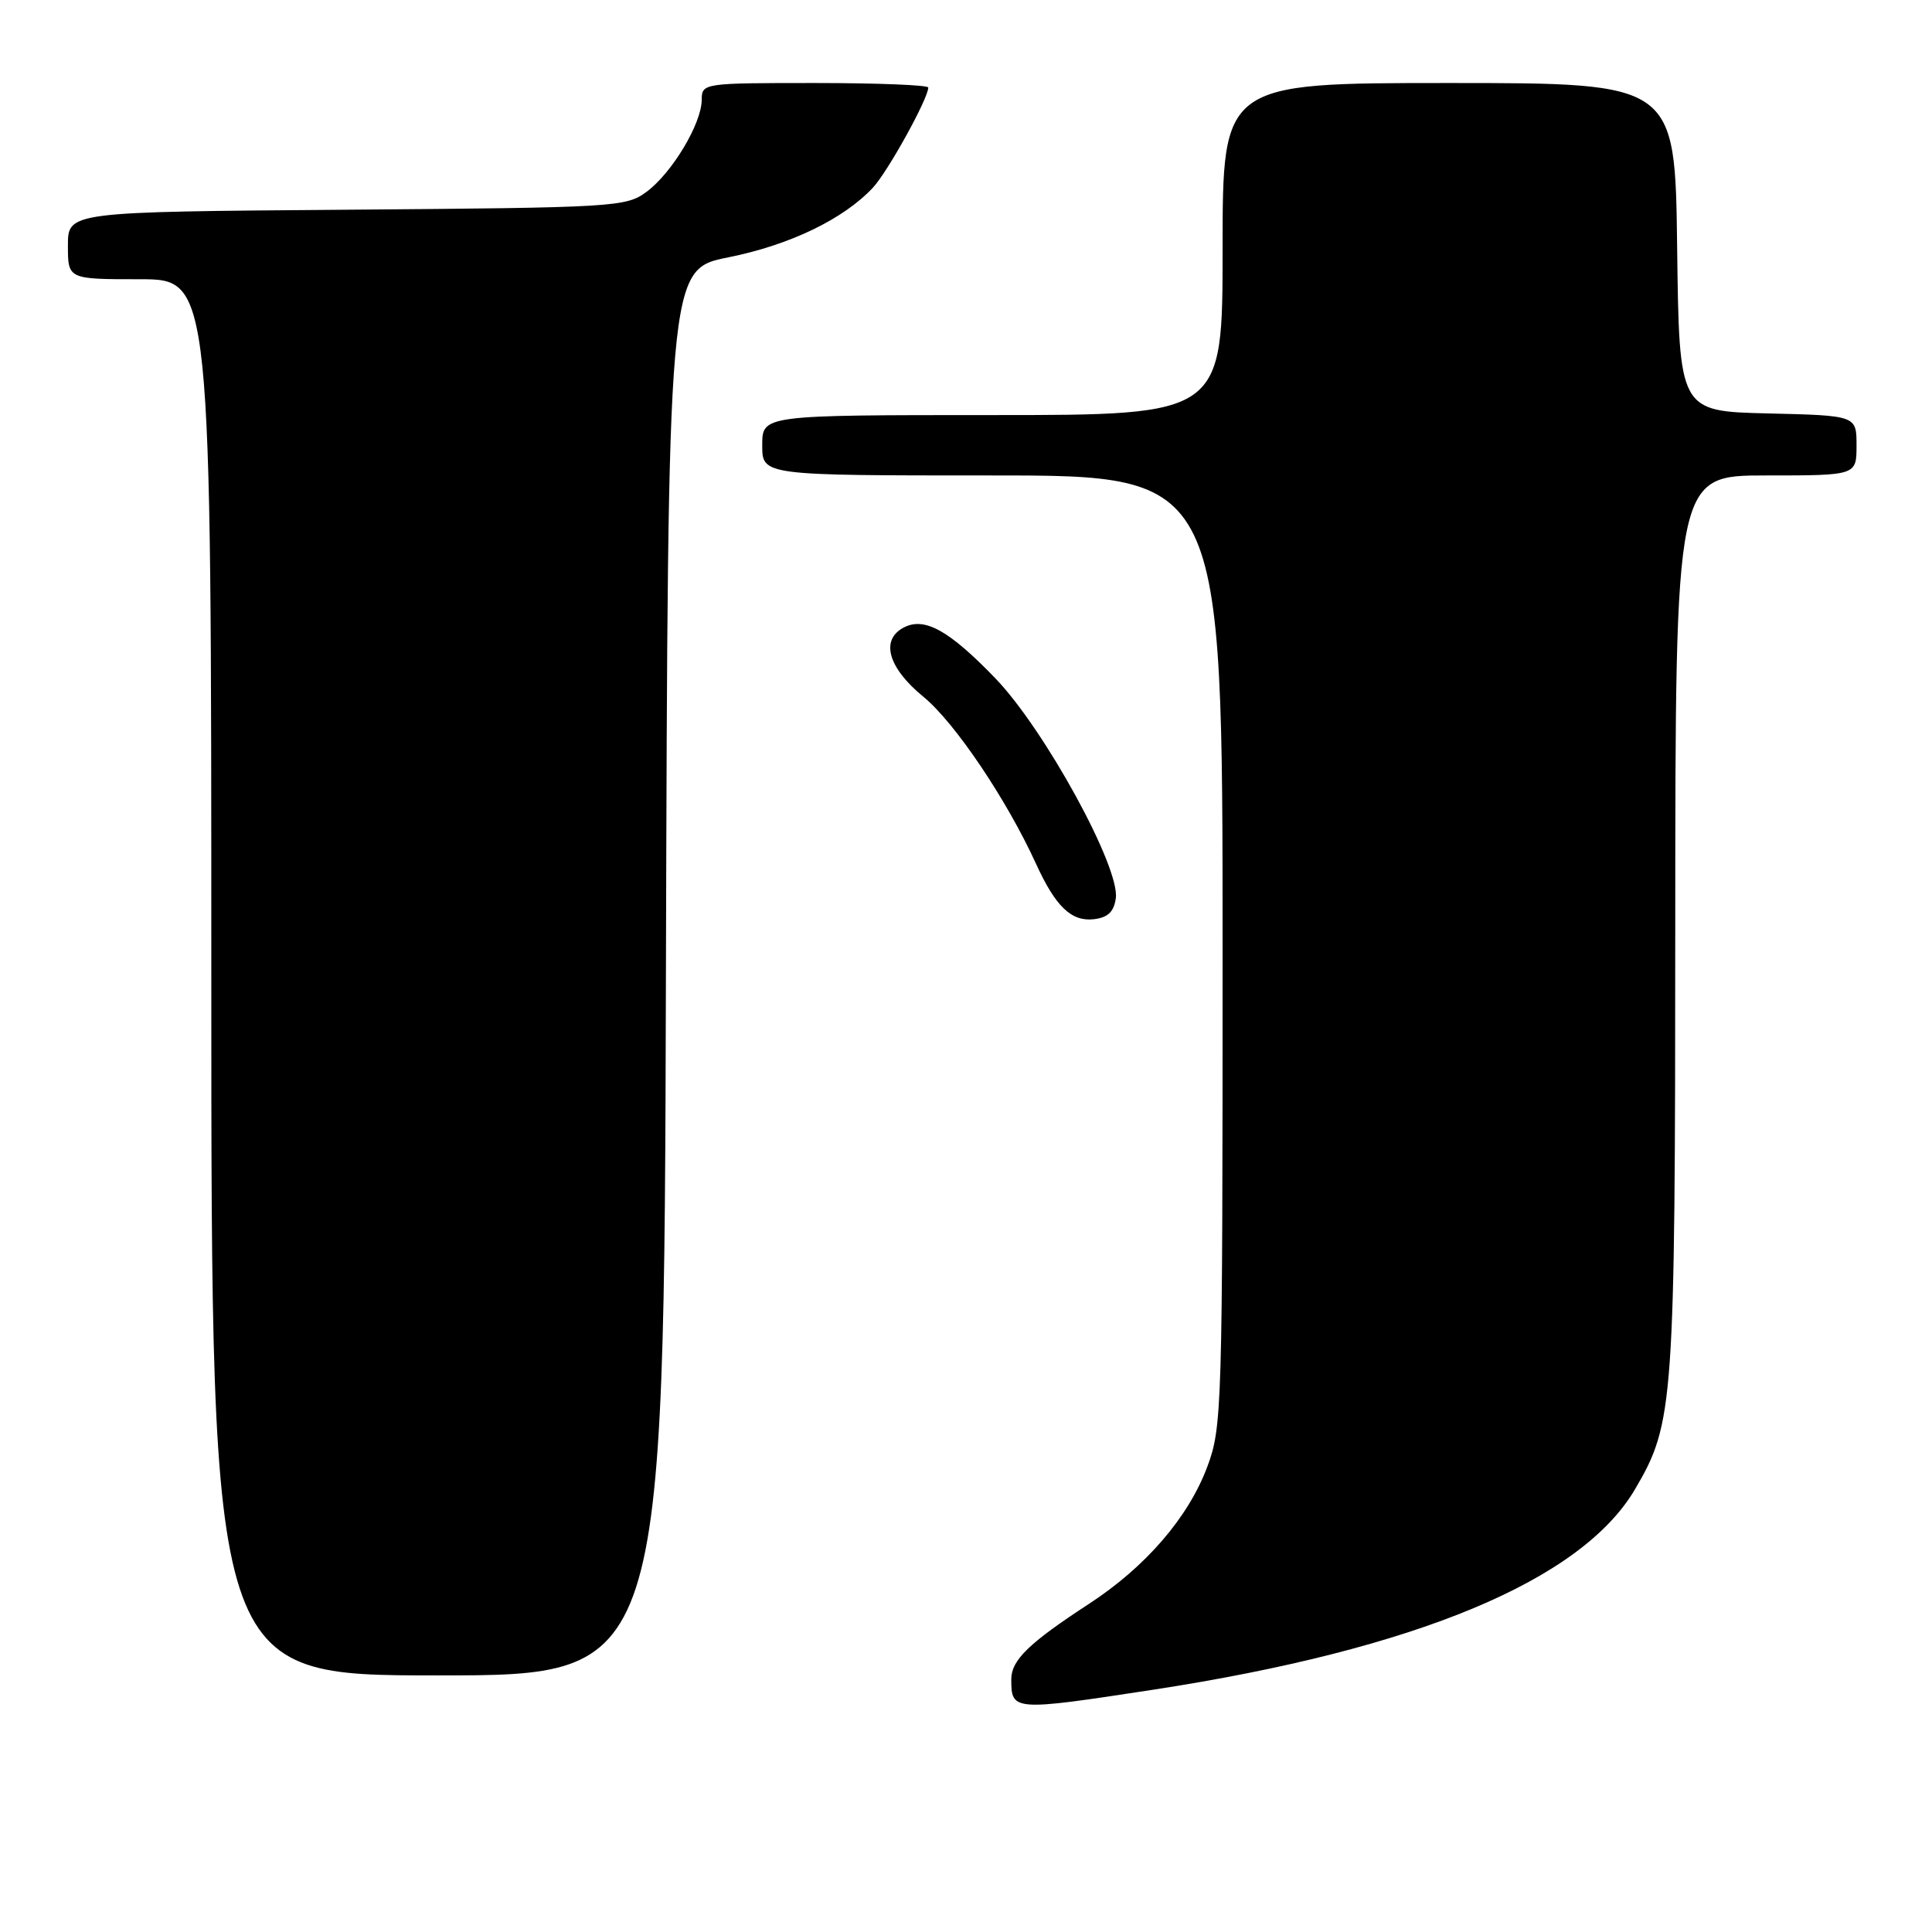<?xml version="1.0" encoding="UTF-8" standalone="no"?>
<!DOCTYPE svg PUBLIC "-//W3C//DTD SVG 1.1//EN" "http://www.w3.org/Graphics/SVG/1.1/DTD/svg11.dtd" >
<svg xmlns="http://www.w3.org/2000/svg" xmlns:xlink="http://www.w3.org/1999/xlink" version="1.1" viewBox="0 0 256 256">
 <g >
 <path fill="currentColor"
d=" M 152.78 223.90 C 187.64 218.55 209.56 209.43 216.67 197.30 C 221.80 188.55 221.97 186.19 221.98 122.25 C 222.00 63.00 222.00 63.00 234.00 63.00 C 246.00 63.00 246.00 63.00 246.00 59.03 C 246.00 55.06 246.00 55.06 234.25 54.78 C 222.50 54.50 222.50 54.50 222.23 32.75 C 221.96 11.00 221.96 11.00 191.98 11.00 C 162.00 11.00 162.00 11.00 162.00 33.00 C 162.00 55.00 162.00 55.00 131.50 55.00 C 101.00 55.00 101.00 55.00 101.00 59.00 C 101.00 63.00 101.00 63.00 131.50 63.00 C 162.00 63.00 162.00 63.00 162.00 125.96 C 162.00 186.82 161.93 189.11 159.97 194.36 C 157.45 201.09 151.79 207.64 144.25 212.55 C 136.34 217.71 134.00 219.98 134.00 222.51 C 134.00 226.73 134.21 226.74 152.78 223.90 Z  M 88.24 128.85 C 88.50 35.70 88.50 35.70 96.50 34.10 C 104.68 32.46 111.80 29.02 115.68 24.85 C 117.66 22.71 123.00 13.05 123.00 11.60 C 123.00 11.27 116.25 11.00 108.00 11.00 C 93.12 11.00 93.00 11.02 92.98 13.25 C 92.96 16.39 89.05 22.91 85.68 25.41 C 82.95 27.43 81.61 27.51 45.93 27.79 C 9.00 28.07 9.00 28.07 9.00 32.54 C 9.00 37.00 9.00 37.00 18.50 37.00 C 28.00 37.00 28.00 37.00 28.00 129.50 C 28.00 222.00 28.00 222.00 57.99 222.00 C 87.99 222.00 87.99 222.00 88.24 128.85 Z  M 147.85 119.03 C 148.43 114.93 138.43 96.68 131.90 89.89 C 125.75 83.51 122.50 81.71 119.75 83.15 C 116.62 84.79 117.67 88.49 122.36 92.33 C 126.51 95.73 133.38 105.92 137.29 114.48 C 139.88 120.15 141.97 122.14 144.95 121.80 C 146.80 121.58 147.60 120.82 147.85 119.03 Z "/>
</g>
</svg>